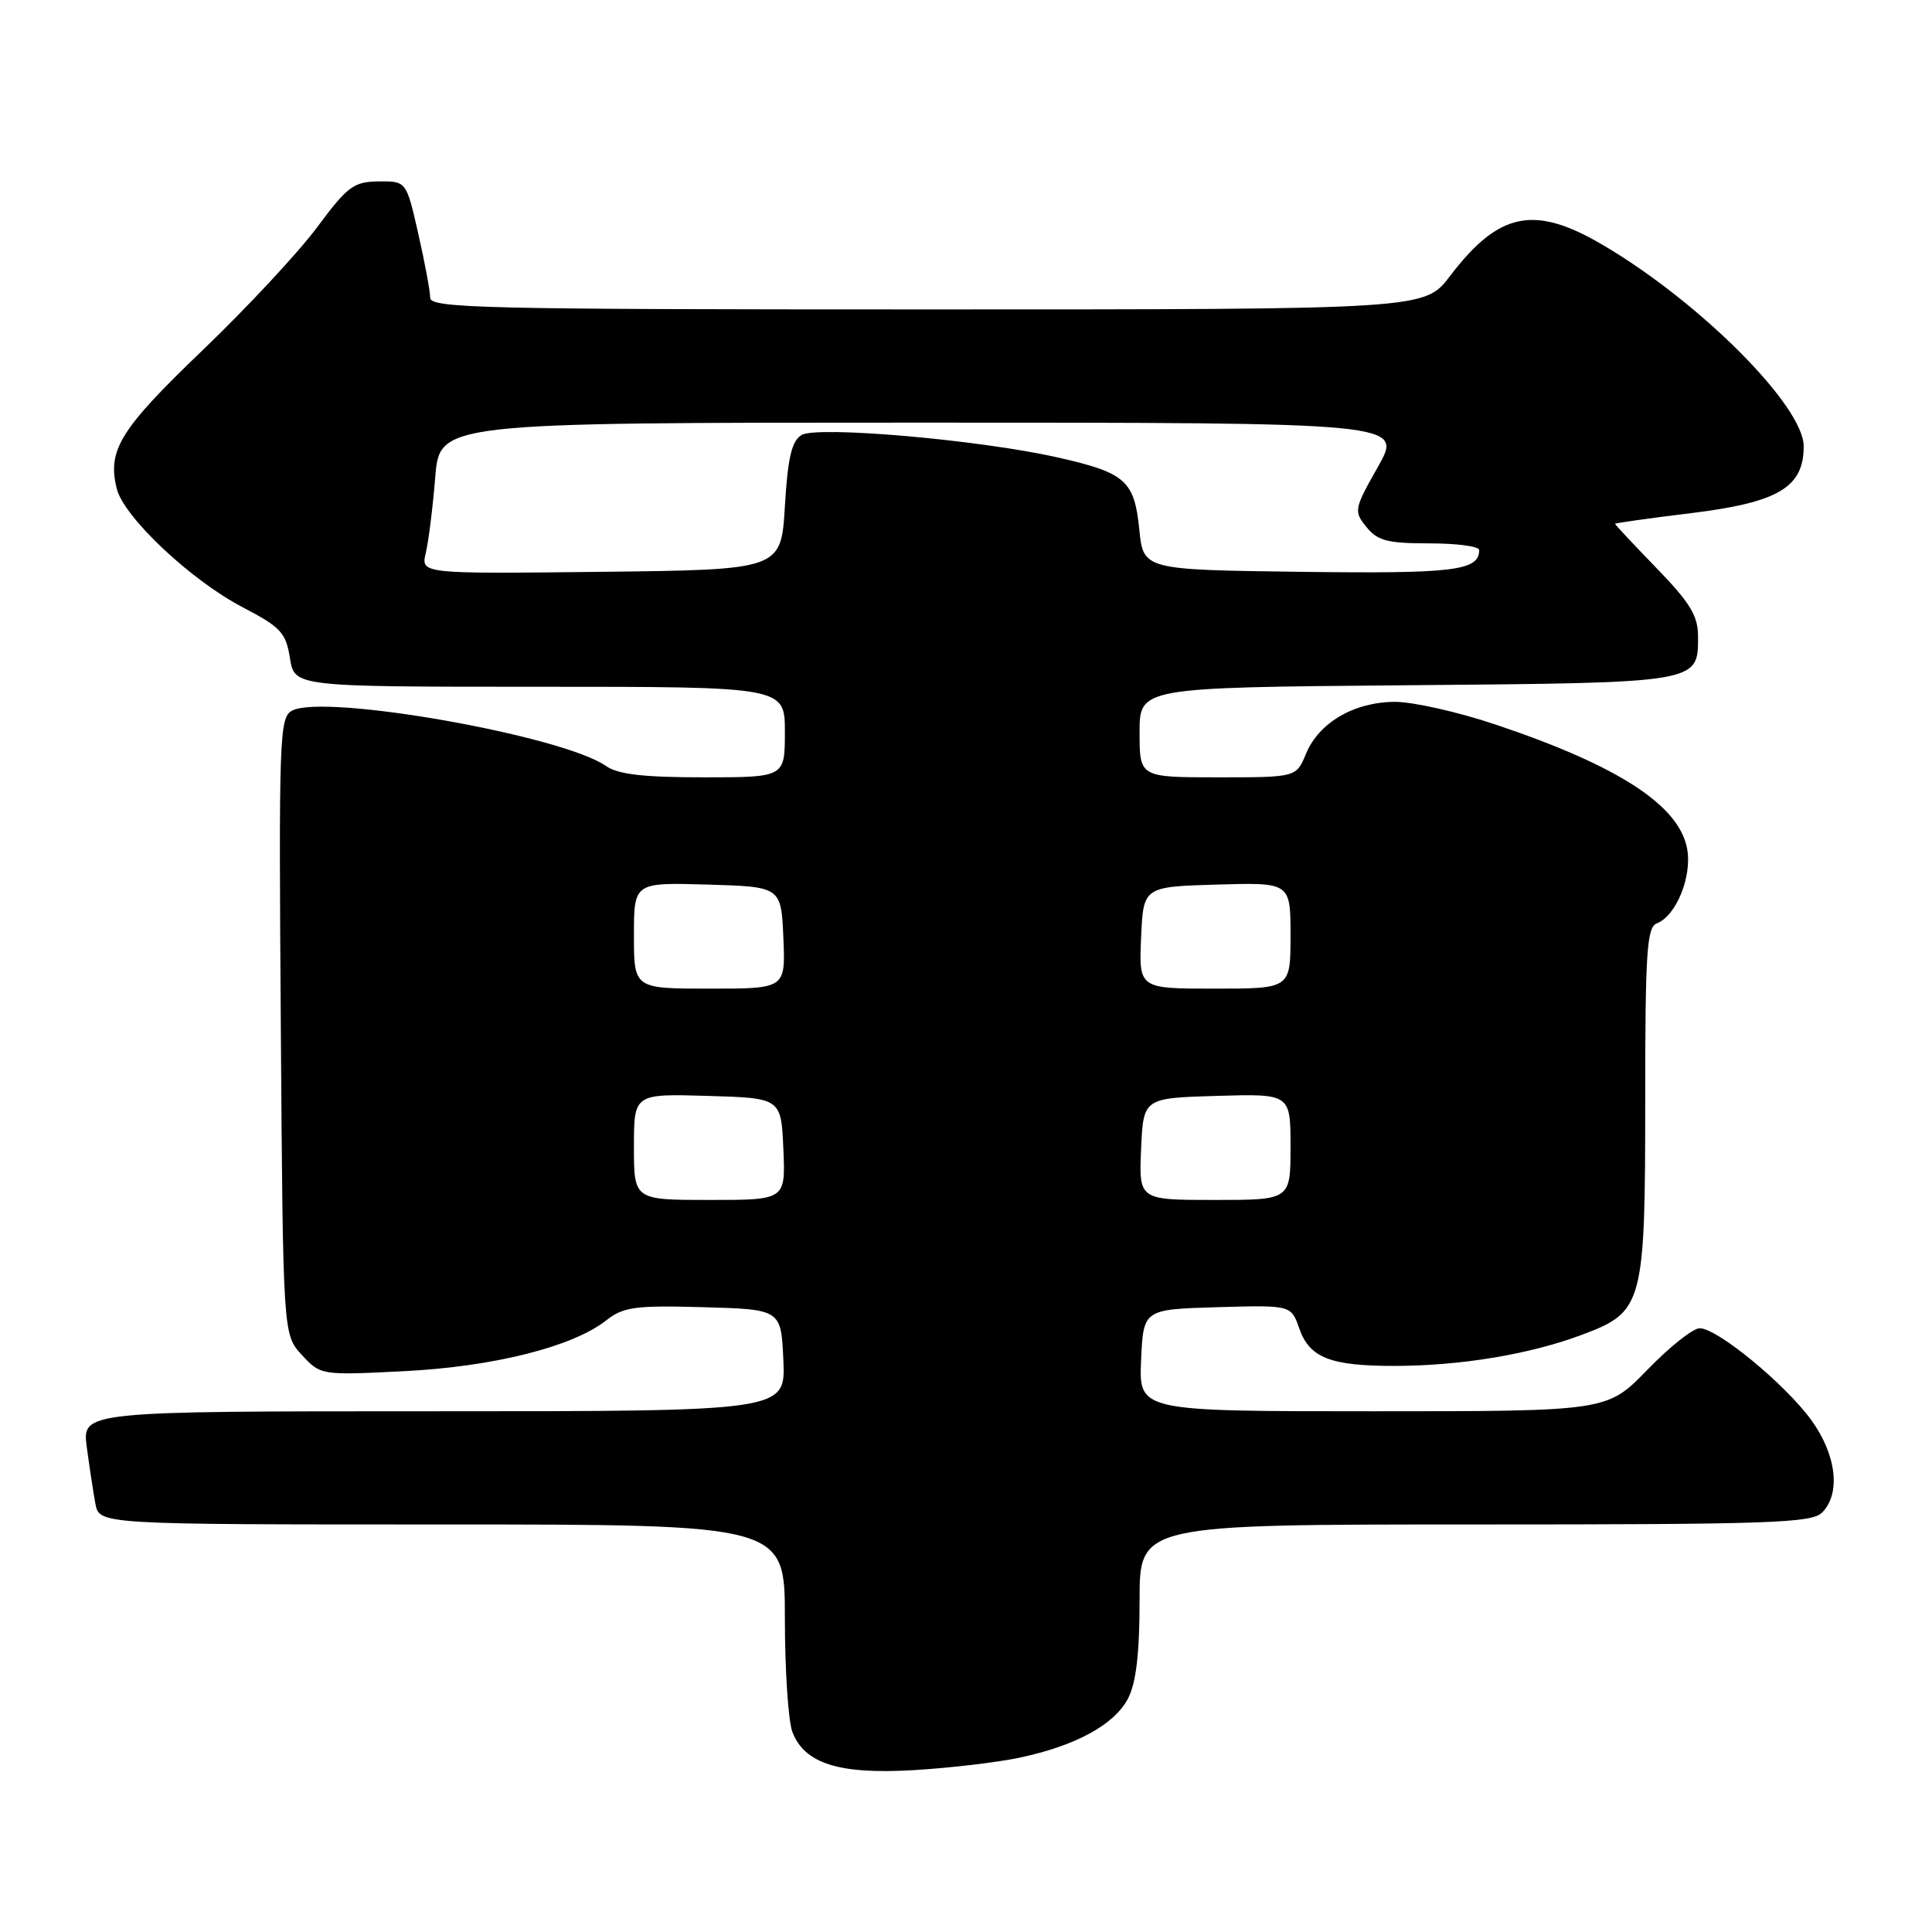 <?xml version="1.0" encoding="UTF-8" standalone="no"?>
<!DOCTYPE svg PUBLIC "-//W3C//DTD SVG 1.1//EN" "http://www.w3.org/Graphics/SVG/1.1/DTD/svg11.dtd" >
<svg xmlns="http://www.w3.org/2000/svg" xmlns:xlink="http://www.w3.org/1999/xlink" version="1.1" viewBox="0 0 256 256">
 <g >
 <path fill="currentColor"
d=" M 135.10 232.90 C 142.56 231.32 147.68 228.52 149.48 225.04 C 150.54 222.98 151.00 219.09 151.00 212.05 C 151.00 202.00 151.00 202.00 195.43 202.00 C 234.48 202.00 240.05 201.81 241.43 200.43 C 243.94 197.92 243.35 192.79 240.02 188.19 C 236.57 183.42 227.55 176.00 225.22 176.00 C 224.33 176.00 221.22 178.47 218.29 181.50 C 212.96 187.00 212.96 187.00 181.93 187.00 C 150.91 187.00 150.91 187.00 151.20 180.25 C 151.50 173.50 151.50 173.50 161.29 173.21 C 171.08 172.93 171.08 172.93 172.16 176.03 C 173.52 179.92 176.28 181.00 184.82 180.99 C 193.53 180.98 202.71 179.46 209.63 176.86 C 217.76 173.82 218.00 172.91 218.00 145.50 C 218.00 126.13 218.22 122.85 219.54 122.35 C 222.11 121.36 224.24 116.11 223.55 112.44 C 222.47 106.67 214.37 101.43 198.09 95.98 C 193.20 94.34 187.25 93.00 184.85 93.00 C 179.45 93.01 174.76 95.74 173.05 99.88 C 171.76 103.00 171.76 103.00 161.38 103.00 C 151.00 103.00 151.00 103.00 151.00 97.05 C 151.00 91.10 151.00 91.10 186.35 90.80 C 225.30 90.47 225.00 90.52 225.00 84.36 C 225.00 81.59 223.97 79.90 219.50 75.28 C 216.48 72.16 214.00 69.52 214.00 69.41 C 214.00 69.31 218.58 68.66 224.18 67.98 C 235.64 66.57 239.00 64.57 239.00 59.14 C 239.00 53.83 225.37 40.13 212.52 32.54 C 203.33 27.10 198.66 28.02 192.13 36.58 C 188.77 41.00 188.77 41.00 122.88 41.00 C 64.00 41.00 57.00 40.84 57.00 39.45 C 57.00 38.59 56.29 34.77 55.42 30.95 C 53.84 24.00 53.84 24.00 50.17 24.04 C 46.86 24.08 46.06 24.67 42.00 30.14 C 39.52 33.47 32.69 40.81 26.81 46.44 C 15.92 56.88 14.20 59.65 15.47 64.75 C 16.40 68.51 25.29 76.89 32.16 80.47 C 37.20 83.10 37.88 83.82 38.42 87.21 C 39.02 91.00 39.02 91.00 71.51 91.00 C 104.00 91.00 104.00 91.00 104.00 97.00 C 104.00 103.00 104.00 103.00 93.22 103.00 C 85.25 103.00 81.89 102.61 80.30 101.50 C 74.53 97.46 42.99 91.90 38.71 94.16 C 37.02 95.06 36.93 97.55 37.21 135.98 C 37.50 176.84 37.50 176.84 40.00 179.54 C 42.49 182.23 42.53 182.24 53.50 181.69 C 65.36 181.10 75.87 178.46 80.31 174.97 C 82.61 173.17 84.10 172.96 93.20 173.21 C 103.50 173.50 103.50 173.50 103.80 180.25 C 104.09 187.00 104.09 187.00 57.48 187.00 C 10.88 187.00 10.88 187.00 11.50 191.75 C 11.85 194.36 12.36 197.74 12.64 199.25 C 13.16 202.00 13.16 202.00 58.58 202.00 C 104.00 202.00 104.00 202.00 104.00 214.43 C 104.00 221.27 104.45 228.04 104.99 229.48 C 106.60 233.70 111.19 235.14 121.10 234.55 C 125.83 234.27 132.13 233.53 135.10 232.90 Z  M 84.00 151.96 C 84.00 144.93 84.00 144.93 93.75 145.21 C 103.50 145.50 103.50 145.50 103.80 152.25 C 104.09 159.00 104.09 159.00 94.05 159.00 C 84.00 159.00 84.00 159.00 84.00 151.96 Z  M 151.20 152.25 C 151.50 145.50 151.50 145.50 161.25 145.21 C 171.00 144.93 171.00 144.93 171.00 151.96 C 171.00 159.00 171.00 159.00 160.95 159.00 C 150.91 159.00 150.91 159.00 151.20 152.25 Z  M 84.00 123.96 C 84.00 116.93 84.00 116.93 93.75 117.21 C 103.50 117.50 103.50 117.50 103.80 124.25 C 104.09 131.00 104.09 131.00 94.05 131.00 C 84.00 131.00 84.00 131.00 84.00 123.96 Z  M 151.20 124.25 C 151.50 117.50 151.50 117.50 161.25 117.21 C 171.00 116.93 171.00 116.93 171.00 123.96 C 171.00 131.00 171.00 131.00 160.95 131.00 C 150.91 131.00 150.91 131.00 151.20 124.25 Z  M 56.42 73.27 C 56.78 71.75 57.35 67.24 57.67 63.25 C 58.26 56.00 58.26 56.00 122.08 56.00 C 185.89 56.00 185.89 56.00 182.60 61.83 C 179.41 67.47 179.36 67.73 181.06 69.83 C 182.54 71.66 183.85 72.00 189.41 72.00 C 193.03 72.00 196.00 72.39 196.00 72.88 C 196.00 75.63 192.67 76.03 172.37 75.77 C 151.50 75.50 151.50 75.50 150.96 70.14 C 150.31 63.68 149.14 62.64 140.13 60.61 C 129.76 58.27 108.20 56.39 106.19 57.65 C 104.90 58.46 104.38 60.69 104.00 67.10 C 103.50 75.50 103.50 75.50 79.63 75.77 C 55.76 76.04 55.76 76.04 56.42 73.27 Z "/>
</g>
</svg>